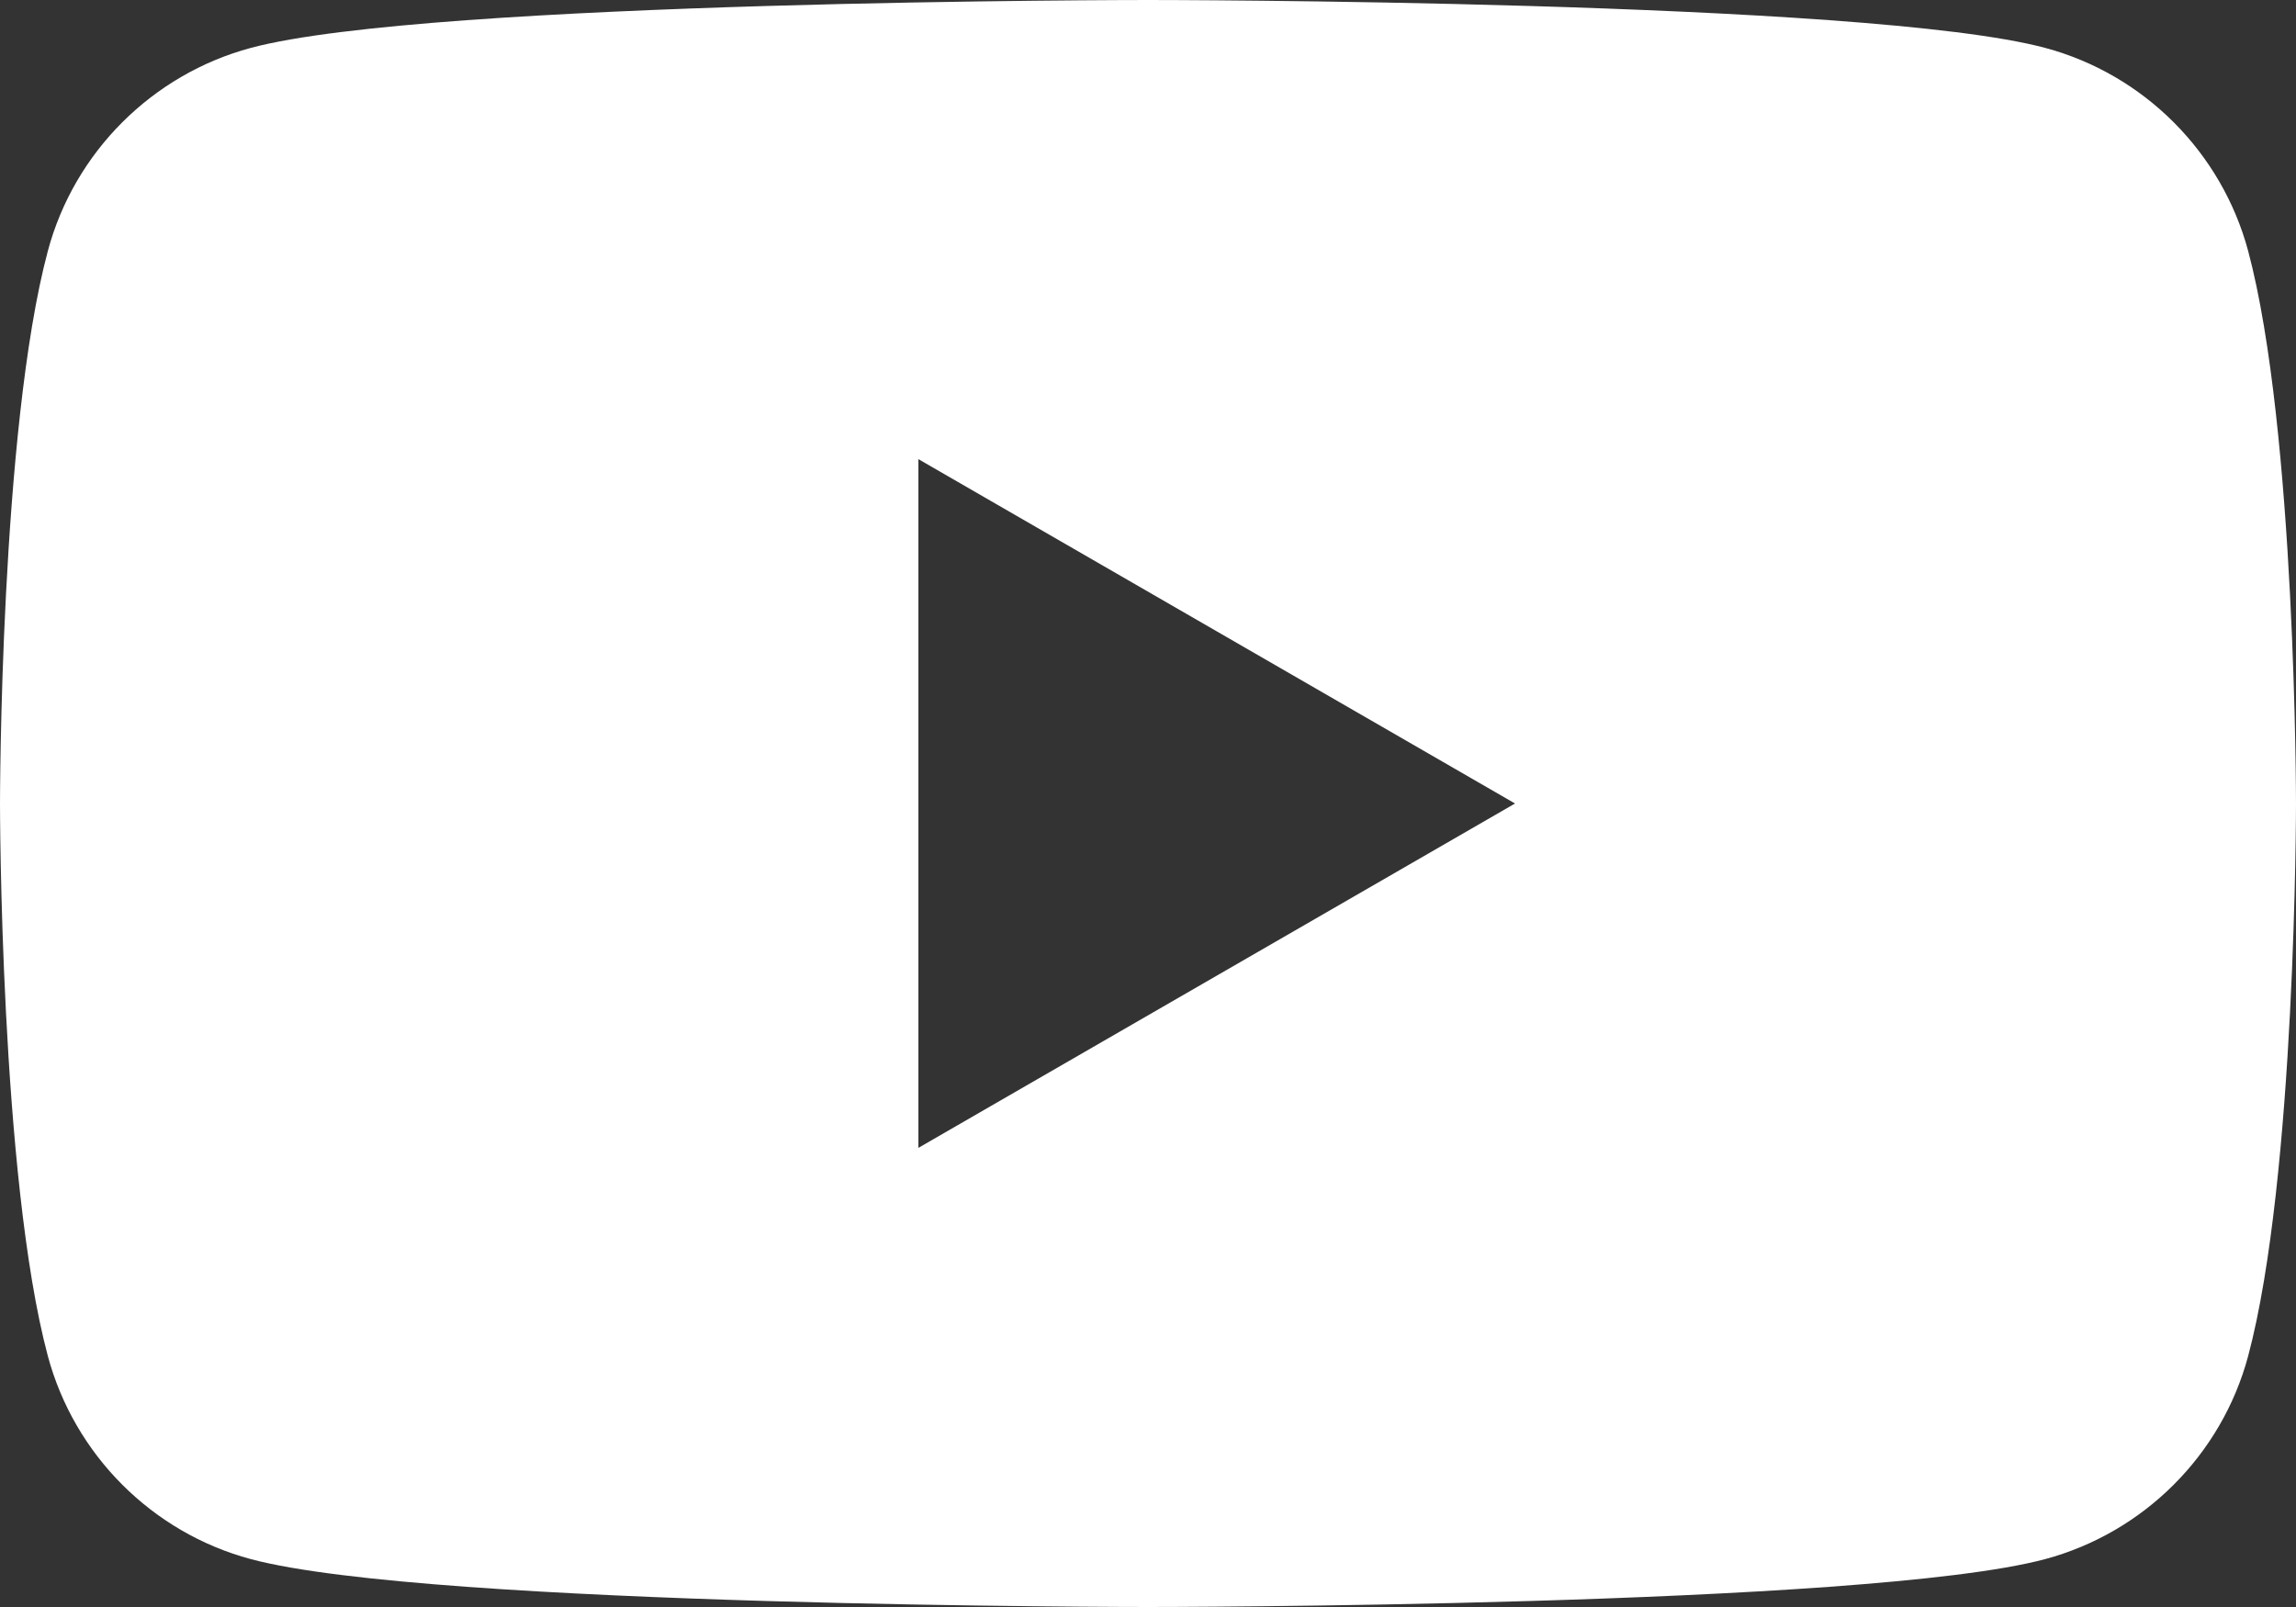 <?xml version="1.0" encoding="UTF-8"?>
<svg id="Layer_1" data-name="Layer 1" xmlns="http://www.w3.org/2000/svg" viewBox="0 0 71 49.7">
  <rect x="0" y="0" width="71" height="49.7" fill="#333333" stroke="none"/>
  <defs>
    <style>
      .cls-1 {
        fill: #fff;
      }
    </style>
  </defs>
  <path class="cls-1" d="m69.52,7.76c-.82-3.05-3.22-5.46-6.28-6.28-5.54-1.48-27.74-1.48-27.74-1.48,0,0-22.2,0-27.74,1.48-3.05.82-5.46,3.22-6.28,6.28C0,13.3,0,24.85,0,24.85c0,0,0,11.55,1.48,17.09.82,3.05,3.22,5.46,6.28,6.28,5.54,1.48,27.74,1.48,27.74,1.48,0,0,22.2,0,27.74-1.48,3.05-.82,5.46-3.22,6.28-6.28,1.48-5.54,1.48-17.09,1.48-17.09,0,0,0-11.55-1.48-17.09Zm-41.12,27.74V14.2l18.45,10.65-18.45,10.65Z"/>
</svg>